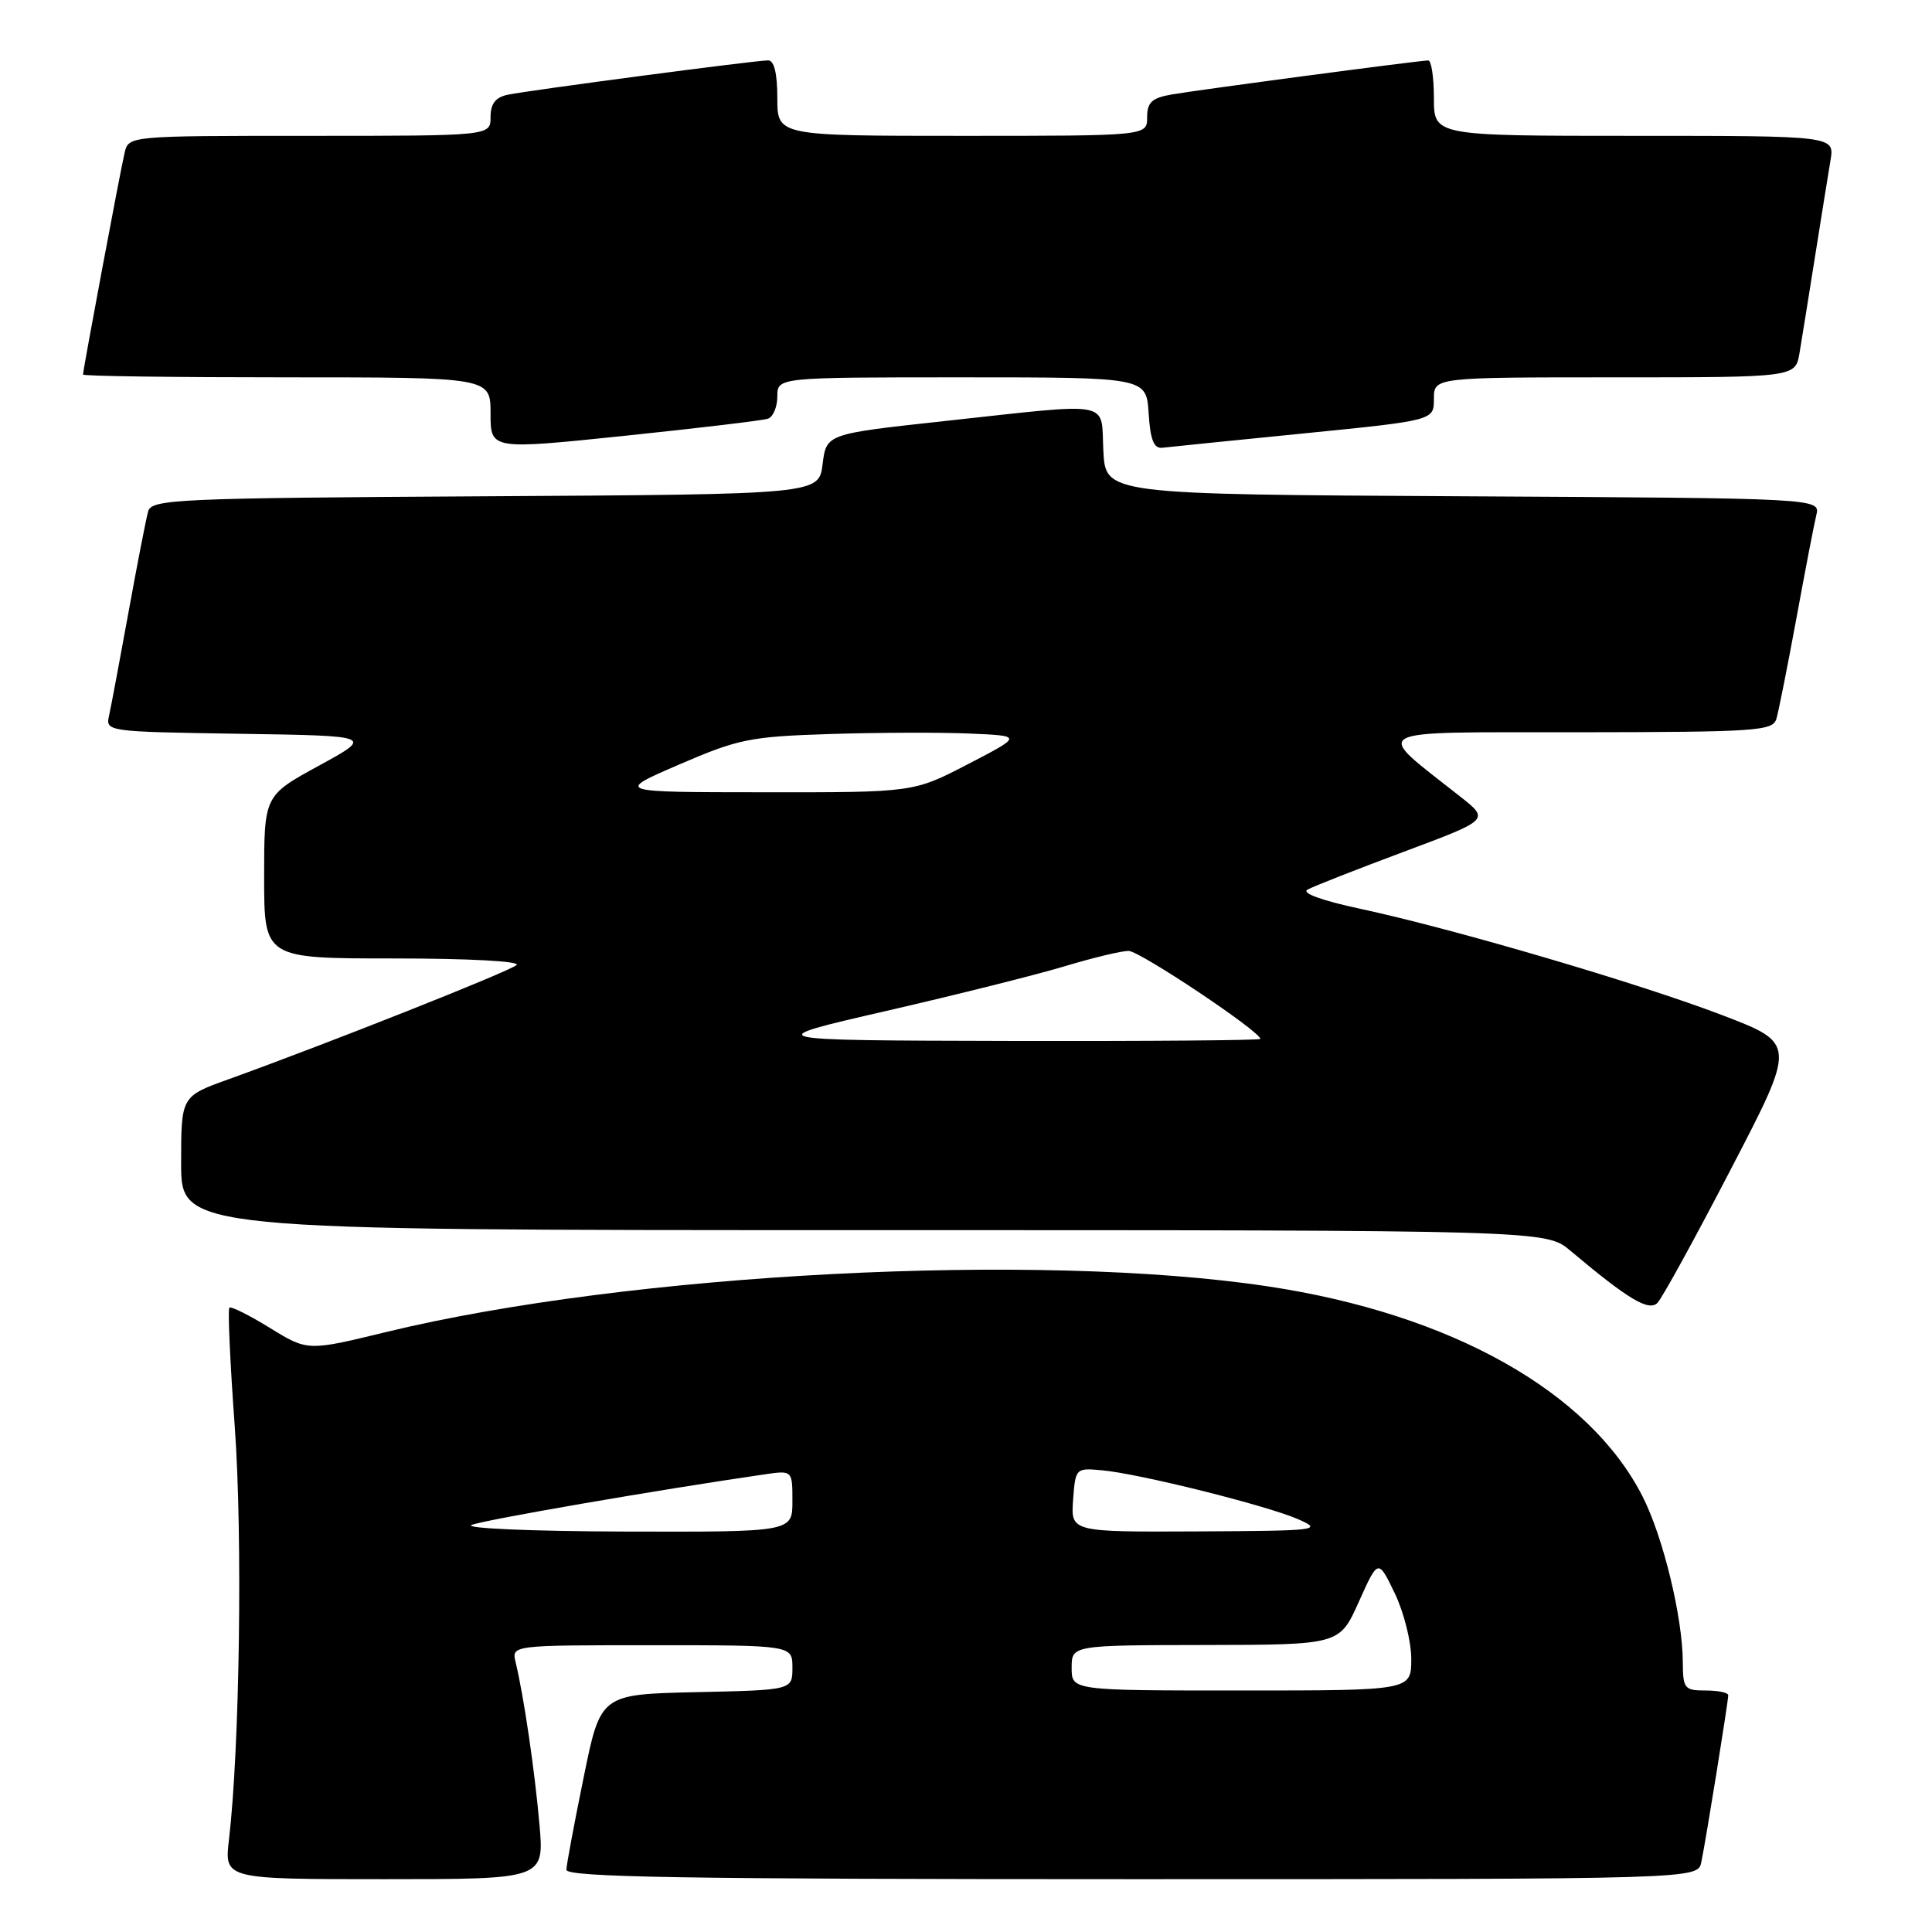 <?xml version="1.0" encoding="UTF-8" standalone="no"?>
<!DOCTYPE svg PUBLIC "-//W3C//DTD SVG 1.1//EN" "http://www.w3.org/Graphics/SVG/1.1/DTD/svg11.dtd" >
<svg xmlns="http://www.w3.org/2000/svg" xmlns:xlink="http://www.w3.org/1999/xlink" version="1.1" viewBox="0 0 256 256">
 <g >
 <path fill="currentColor"
d=" M 71.48 241.75 C 70.86 234.64 69.40 224.70 68.32 220.25 C 67.78 218.00 67.78 218.00 86.39 218.00 C 105.00 218.00 105.00 218.00 105.00 220.97 C 105.00 223.94 105.00 223.94 92.29 224.22 C 79.58 224.50 79.58 224.50 77.34 235.50 C 76.10 241.55 75.07 247.06 75.05 247.75 C 75.01 248.74 90.64 249.00 149.98 249.00 C 224.96 249.00 224.96 249.00 225.43 246.75 C 226.03 243.91 229.00 225.47 229.00 224.63 C 229.00 224.28 227.65 224.00 226.00 224.00 C 223.20 224.00 223.00 223.75 222.98 220.25 C 222.96 214.31 220.38 203.68 217.67 198.33 C 210.61 184.40 192.27 174.10 168.00 170.45 C 137.59 165.86 83.36 168.68 51.13 176.51 C 40.76 179.03 40.76 179.03 35.77 175.96 C 33.03 174.27 30.60 173.06 30.39 173.28 C 30.17 173.50 30.49 180.61 31.11 189.09 C 32.16 203.58 31.76 231.63 30.34 243.75 C 29.72 249.00 29.72 249.00 50.92 249.00 C 72.12 249.00 72.12 249.00 71.48 241.75 Z  M 229.37 154.88 C 238.01 138.27 238.01 138.27 228.25 134.53 C 217.20 130.30 192.60 123.07 180.20 120.41 C 175.16 119.33 172.43 118.34 173.25 117.88 C 174.00 117.46 179.73 115.21 185.99 112.87 C 197.38 108.62 197.38 108.62 193.50 105.56 C 181.84 96.34 180.52 97.06 209.18 97.03 C 232.76 97.00 234.91 96.86 235.38 95.25 C 235.67 94.29 236.85 88.33 238.02 82.00 C 239.18 75.67 240.37 69.49 240.67 68.26 C 241.21 66.02 241.21 66.02 193.86 65.76 C 146.50 65.50 146.50 65.50 146.20 59.75 C 145.85 52.95 147.87 53.33 125.00 55.81 C 109.50 57.50 109.50 57.50 109.00 61.50 C 108.50 65.50 108.50 65.50 64.31 65.76 C 23.32 66.00 20.09 66.15 19.63 67.76 C 19.36 68.72 18.20 74.67 17.05 81.00 C 15.90 87.33 14.74 93.50 14.47 94.73 C 13.97 96.95 13.97 96.95 31.74 97.23 C 49.50 97.50 49.50 97.50 42.25 101.46 C 35.00 105.42 35.00 105.42 35.00 116.21 C 35.00 127.00 35.00 127.00 52.20 127.00 C 62.08 127.00 69.00 127.37 68.45 127.87 C 67.54 128.71 43.45 138.26 30.25 143.02 C 24.00 145.27 24.00 145.27 24.00 154.13 C 24.00 163.00 24.00 163.00 114.42 163.00 C 204.85 163.00 204.85 163.00 208.09 165.73 C 215.73 172.16 218.47 173.80 219.62 172.64 C 220.24 172.01 224.63 164.02 229.37 154.88 Z  M 101.75 55.48 C 102.44 55.25 103.00 53.92 103.00 52.53 C 103.00 50.00 103.00 50.00 127.45 50.00 C 151.89 50.00 151.89 50.00 152.20 54.75 C 152.42 58.27 152.89 59.46 154.00 59.33 C 154.82 59.23 163.26 58.38 172.75 57.43 C 190.00 55.71 190.00 55.71 190.00 52.86 C 190.00 50.00 190.00 50.00 213.95 50.00 C 237.91 50.00 237.91 50.00 238.45 46.75 C 238.75 44.96 239.67 39.23 240.50 34.00 C 241.33 28.77 242.25 23.04 242.55 21.25 C 243.09 18.00 243.09 18.00 216.55 18.00 C 190.00 18.00 190.00 18.00 190.00 13.00 C 190.00 10.25 189.66 8.00 189.25 8.01 C 188.04 8.02 158.81 11.90 155.25 12.52 C 152.62 12.98 152.00 13.56 152.00 15.55 C 152.00 18.00 152.00 18.00 127.50 18.00 C 103.00 18.00 103.00 18.00 103.00 13.00 C 103.00 9.72 102.58 8.00 101.78 8.00 C 100.10 8.00 70.04 11.97 67.25 12.56 C 65.65 12.90 65.00 13.75 65.00 15.52 C 65.00 18.00 65.00 18.00 41.02 18.00 C 17.04 18.00 17.04 18.00 16.51 20.25 C 15.94 22.65 11.00 49.02 11.00 49.63 C 11.00 49.84 23.15 50.00 38.00 50.00 C 65.00 50.00 65.00 50.00 65.00 54.79 C 65.00 59.59 65.00 59.59 82.75 57.75 C 92.51 56.73 101.06 55.72 101.75 55.48 Z  M 142.00 221.00 C 142.00 218.00 142.00 218.00 159.75 217.97 C 177.50 217.94 177.50 217.94 180.05 212.25 C 182.61 206.55 182.61 206.55 184.80 211.09 C 186.01 213.59 187.00 217.51 187.00 219.82 C 187.00 224.00 187.00 224.00 164.50 224.00 C 142.00 224.00 142.00 224.00 142.00 221.00 Z  M 62.50 202.06 C 64.16 201.39 87.08 197.43 101.25 195.37 C 105.00 194.82 105.00 194.82 105.00 198.91 C 105.00 203.00 105.00 203.00 82.75 202.94 C 70.36 202.90 61.39 202.51 62.50 202.06 Z  M 142.19 198.75 C 142.50 194.55 142.54 194.50 146.00 194.82 C 150.95 195.26 167.83 199.48 172.00 201.30 C 175.33 202.76 174.69 202.84 158.69 202.92 C 141.89 203.00 141.89 203.00 142.19 198.75 Z  M 117.50 133.94 C 126.85 131.79 137.49 129.12 141.16 128.01 C 144.82 126.91 148.59 126.00 149.54 126.00 C 151.02 126.00 167.00 136.68 167.00 137.66 C 167.00 137.85 152.04 137.97 133.75 137.93 C 100.50 137.85 100.50 137.85 117.50 133.94 Z  M 90.00 101.30 C 97.85 97.91 99.39 97.60 110.00 97.26 C 116.33 97.06 124.65 97.03 128.50 97.20 C 135.50 97.50 135.50 97.50 128.27 101.25 C 121.05 105.00 121.05 105.00 101.27 104.98 C 81.50 104.97 81.50 104.97 90.00 101.30 Z "/>
</g>
</svg>